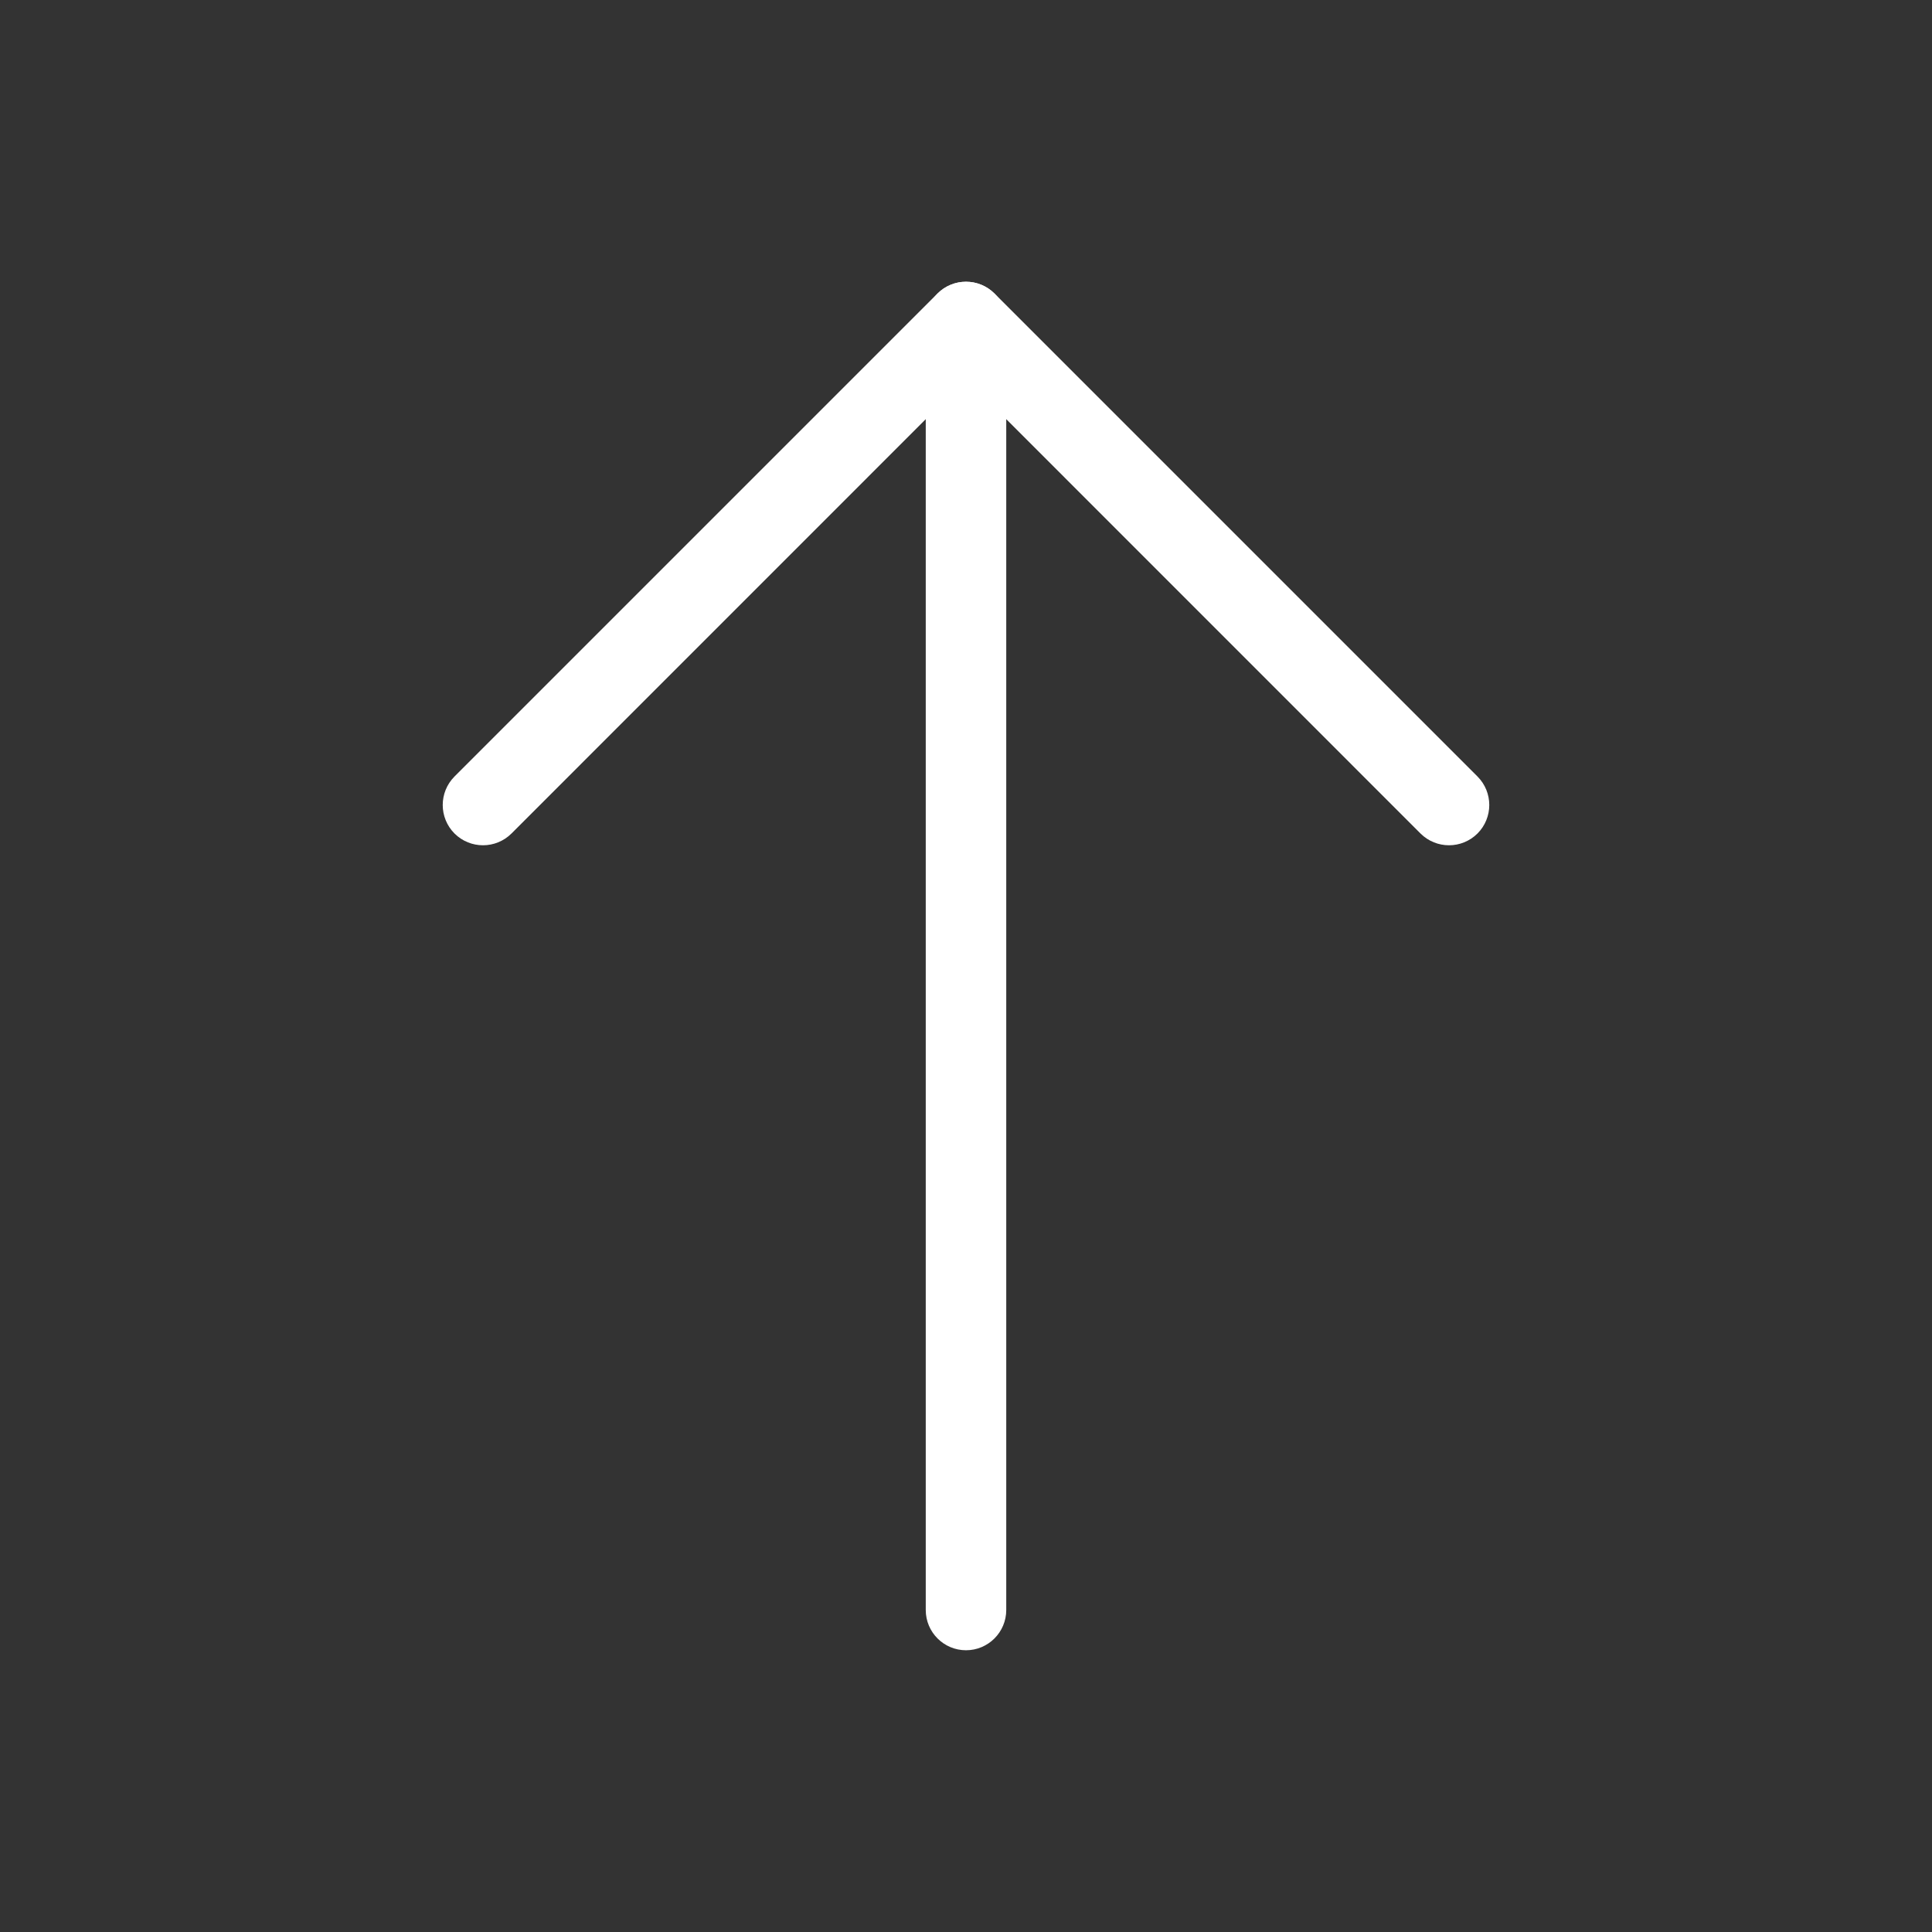 <svg width="24" height="24" viewBox="0 0 24 24" fill="ffff" xmlns="http://www.w3.org/2000/svg">
<rect x="0" y="0" width="24" height="24" fill="#333333" stroke="none"/>
<path fill-rule="evenodd" clip-rule="evenodd" d="M12 3.5C12.276 3.5 12.5 3.724 12.5 4V20C12.5 20.276 12.276 20.5 12 20.5C11.724 20.5 11.5 20.276 11.5 20V4C11.5 3.724 11.724 3.5 12 3.5Z" fill="#ffff"/>
<path fill-rule="evenodd" clip-rule="evenodd" d="M11.646 3.646C11.842 3.451 12.158 3.451 12.354 3.646L18.354 9.646C18.549 9.842 18.549 10.158 18.354 10.354C18.158 10.549 17.842 10.549 17.646 10.354L12 4.707L6.354 10.354C6.158 10.549 5.842 10.549 5.646 10.354C5.451 10.158 5.451 9.842 5.646 9.646L11.646 3.646Z" fill="#ffff"/>
</svg>
